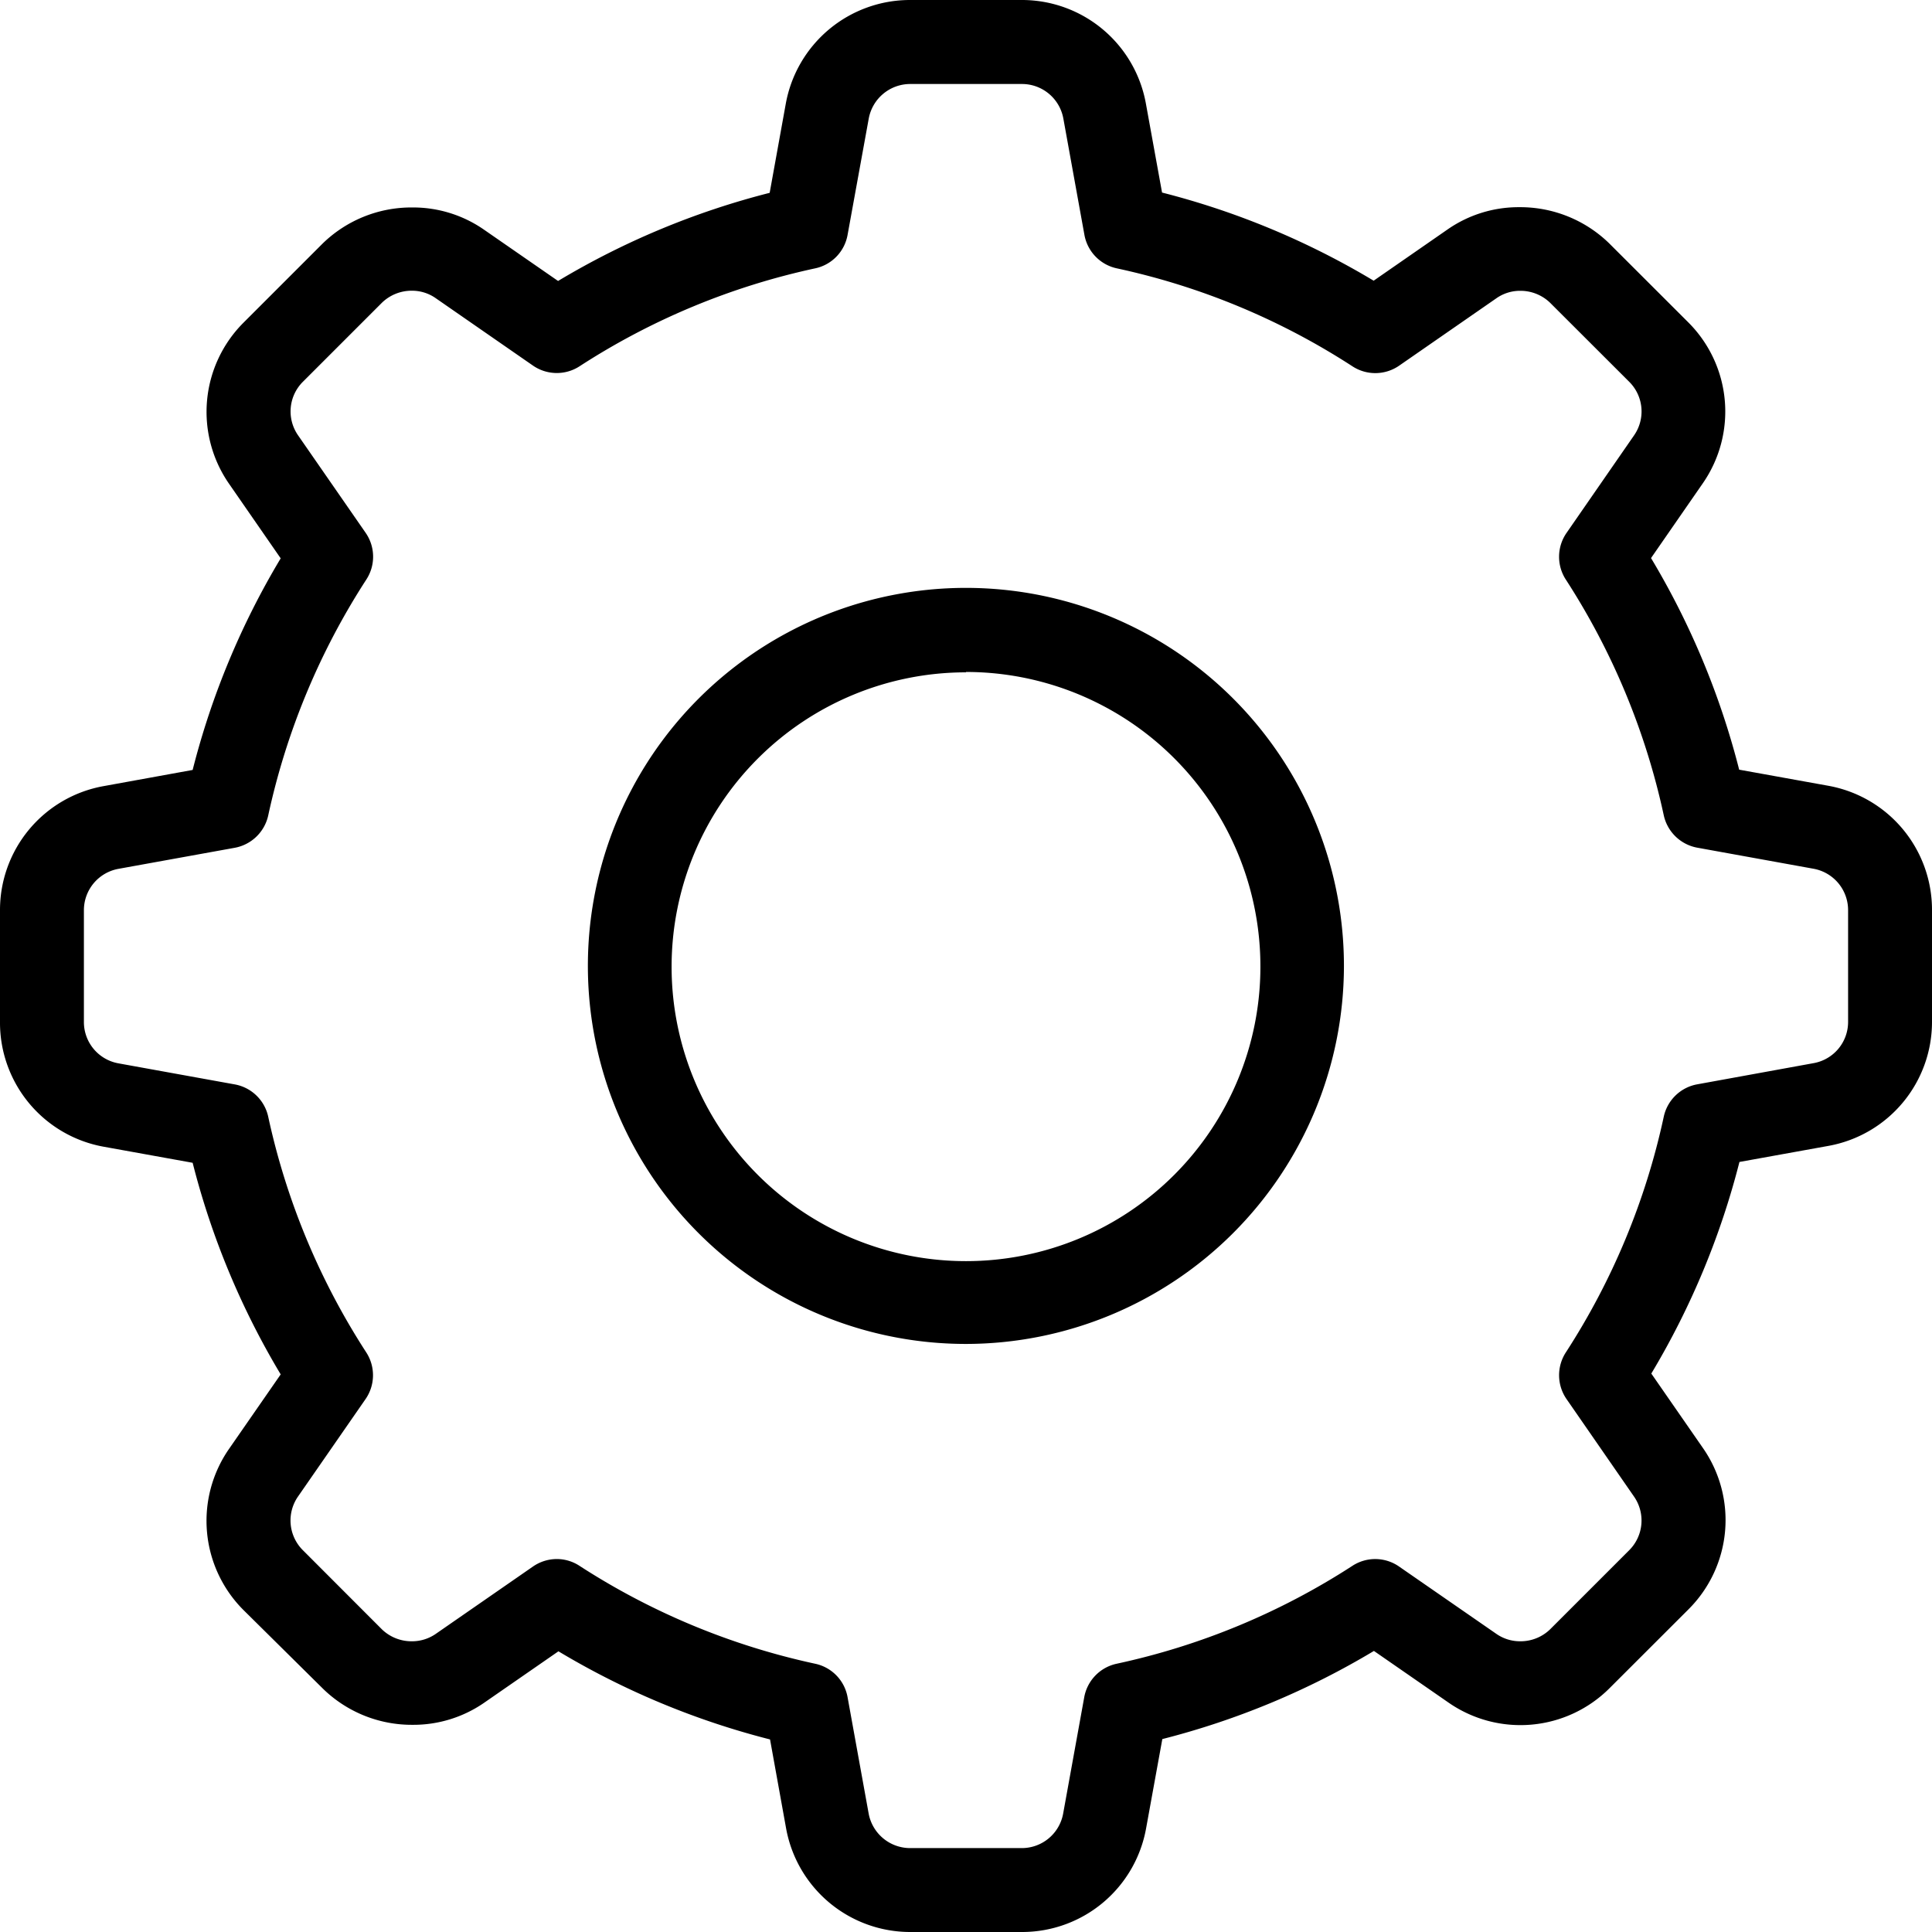 <svg id="settings_icon" data-name="settings icon" xmlns="http://www.w3.org/2000/svg" width="21" height="21"
     viewBox="0 0 21 21">
    <path id="Fill_1" data-name="Fill 1"
          d="M11.108,21H9.893a1.371,1.371,0,0,1-1.348-1.124l-.175-.969a8.593,8.593,0,0,1-2.3-.958l-.813.563a1.352,1.352,0,0,1-.773.236,1.382,1.382,0,0,1-.975-.394L2.646,17.5a1.371,1.371,0,0,1-.158-1.749l.563-.812a8.563,8.563,0,0,1-.957-2.3l-.969-.175A1.37,1.37,0,0,1,0,11.108V9.893A1.368,1.368,0,0,1,1.125,8.545l.969-.176a8.561,8.561,0,0,1,.957-2.3l-.563-.813a1.371,1.371,0,0,1,.158-1.748l.859-.859a1.382,1.382,0,0,1,.975-.394,1.352,1.352,0,0,1,.773.236l.813.563a8.593,8.593,0,0,1,2.3-.958l.175-.968A1.372,1.372,0,0,1,9.893,0h1.215a1.369,1.369,0,0,1,1.347,1.124l.176.969a8.593,8.593,0,0,1,2.3.958l.812-.563a1.352,1.352,0,0,1,.773-.236,1.385,1.385,0,0,1,.976.394l.86.859a1.369,1.369,0,0,1,.157,1.748l-.563.813a8.593,8.593,0,0,1,.958,2.3l.969.175A1.37,1.37,0,0,1,21,9.893v1.215a1.369,1.369,0,0,1-1.124,1.347l-.969.175a8.6,8.6,0,0,1-.958,2.3l.563.812a1.37,1.37,0,0,1-.157,1.749l-.86.859a1.37,1.37,0,0,1-1.748.158l-.813-.563a8.593,8.593,0,0,1-2.3.958l-.176.968A1.369,1.369,0,0,1,11.108,21ZM6.052,16.946a.451.451,0,0,1,.247.074,7.7,7.7,0,0,0,2.561,1.064.453.453,0,0,1,.353.365l.229,1.264a.459.459,0,0,0,.45.375h1.215a.457.457,0,0,0,.449-.375l.229-1.264a.455.455,0,0,1,.353-.365A7.679,7.679,0,0,0,14.7,17.02a.454.454,0,0,1,.508.008l1.059.733a.45.45,0,0,0,.258.079.461.461,0,0,0,.325-.131l.86-.86a.456.456,0,0,0,.051-.582l-.733-1.059a.456.456,0,0,1-.008-.508,7.686,7.686,0,0,0,1.064-2.56.455.455,0,0,1,.365-.354l1.264-.23a.455.455,0,0,0,.375-.448V9.893a.457.457,0,0,0-.375-.45l-1.264-.229a.457.457,0,0,1-.365-.354A7.7,7.7,0,0,0,17.02,6.3a.455.455,0,0,1,.008-.508l.733-1.059a.455.455,0,0,0-.051-.582l-.86-.859a.463.463,0,0,0-.325-.131.447.447,0,0,0-.257.079l-1.059.734a.455.455,0,0,1-.508.008,7.674,7.674,0,0,0-2.561-1.065.455.455,0,0,1-.353-.365l-.229-1.264a.457.457,0,0,0-.449-.375H9.893a.459.459,0,0,0-.45.375L9.213,2.552a.453.453,0,0,1-.353.365A7.678,7.678,0,0,0,6.3,3.981a.455.455,0,0,1-.508-.008L4.733,3.239a.447.447,0,0,0-.257-.079.463.463,0,0,0-.325.131l-.859.859a.455.455,0,0,0-.052.582l.734,1.059a.455.455,0,0,1,.008.508A7.716,7.716,0,0,0,2.916,8.861a.457.457,0,0,1-.364.354l-1.265.229a.457.457,0,0,0-.375.45v1.215a.456.456,0,0,0,.375.449l1.265.229a.455.455,0,0,1,.364.354A7.707,7.707,0,0,0,3.981,14.7a.456.456,0,0,1-.008.508l-.734,1.059a.456.456,0,0,0,.052.582l.859.86a.463.463,0,0,0,.325.131.453.453,0,0,0,.258-.078l1.058-.733A.457.457,0,0,1,6.052,16.946Z"
          transform="translate(0 0)"
          fill="inherit"  stroke="none"/>
    <path id="Fill_4" data-name="Fill 4"
          d="M4.109,8.217A4.109,4.109,0,1,1,8.217,4.109,4.113,4.113,0,0,1,4.109,8.217Zm0-7.3a3.2,3.2,0,1,0,3.2,3.2A3.2,3.2,0,0,0,4.109.913Z"
          transform="translate(6.391 6.391)"
          fill="inherit"  stroke="none"/>
</svg>
